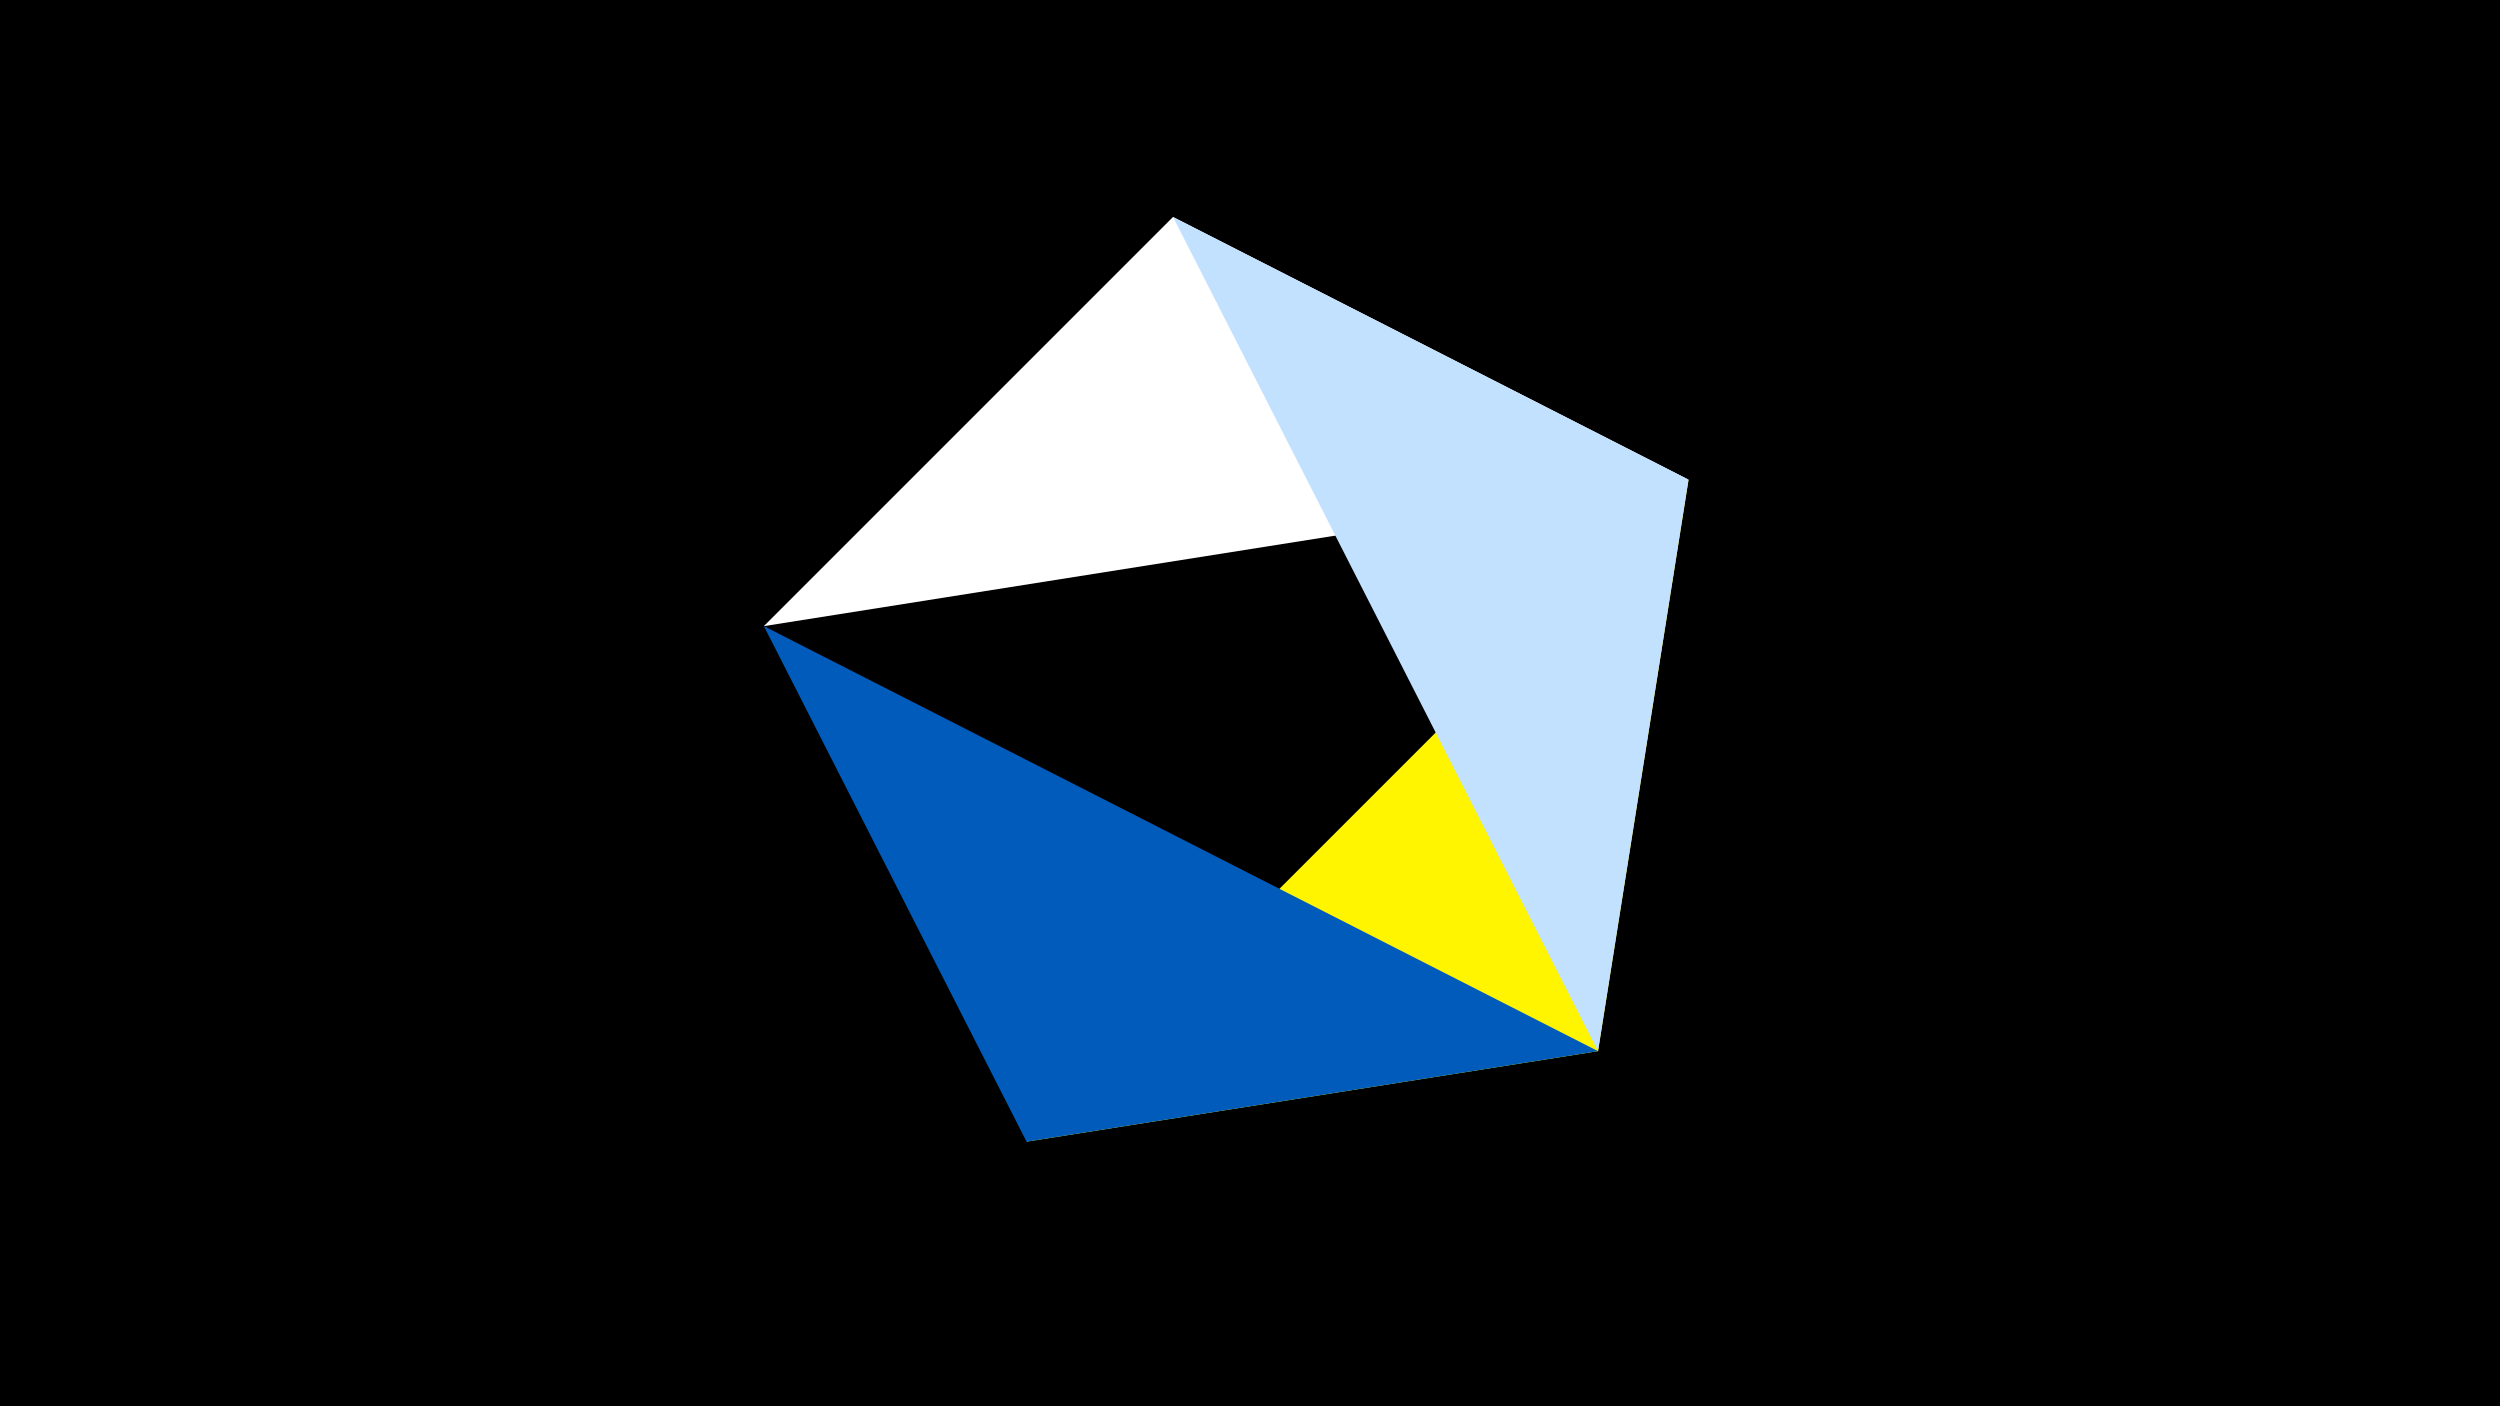 <svg width="1200" height="675" viewBox="-500 -500 1200 675" xmlns="http://www.w3.org/2000/svg"><title>juwel 19387</title><path d="M-500-500h1200v675h-1200z" fill="#000"/><path d="M310.5,-269.755L267.054,4.554 -7.255,48 Z" fill="#fff500"/><path d="M63.042,-395.841L-133.341,-199.458 310.5,-269.755 Z" fill="#fff"/><path d="M267.054,4.554L310.5,-269.755 63.042,-395.841 Z" fill="#c2e1ff"/><path d="M-7.255,48L267.054,4.554 -133.341,-199.458 Z" fill="#005bbb"/></svg>